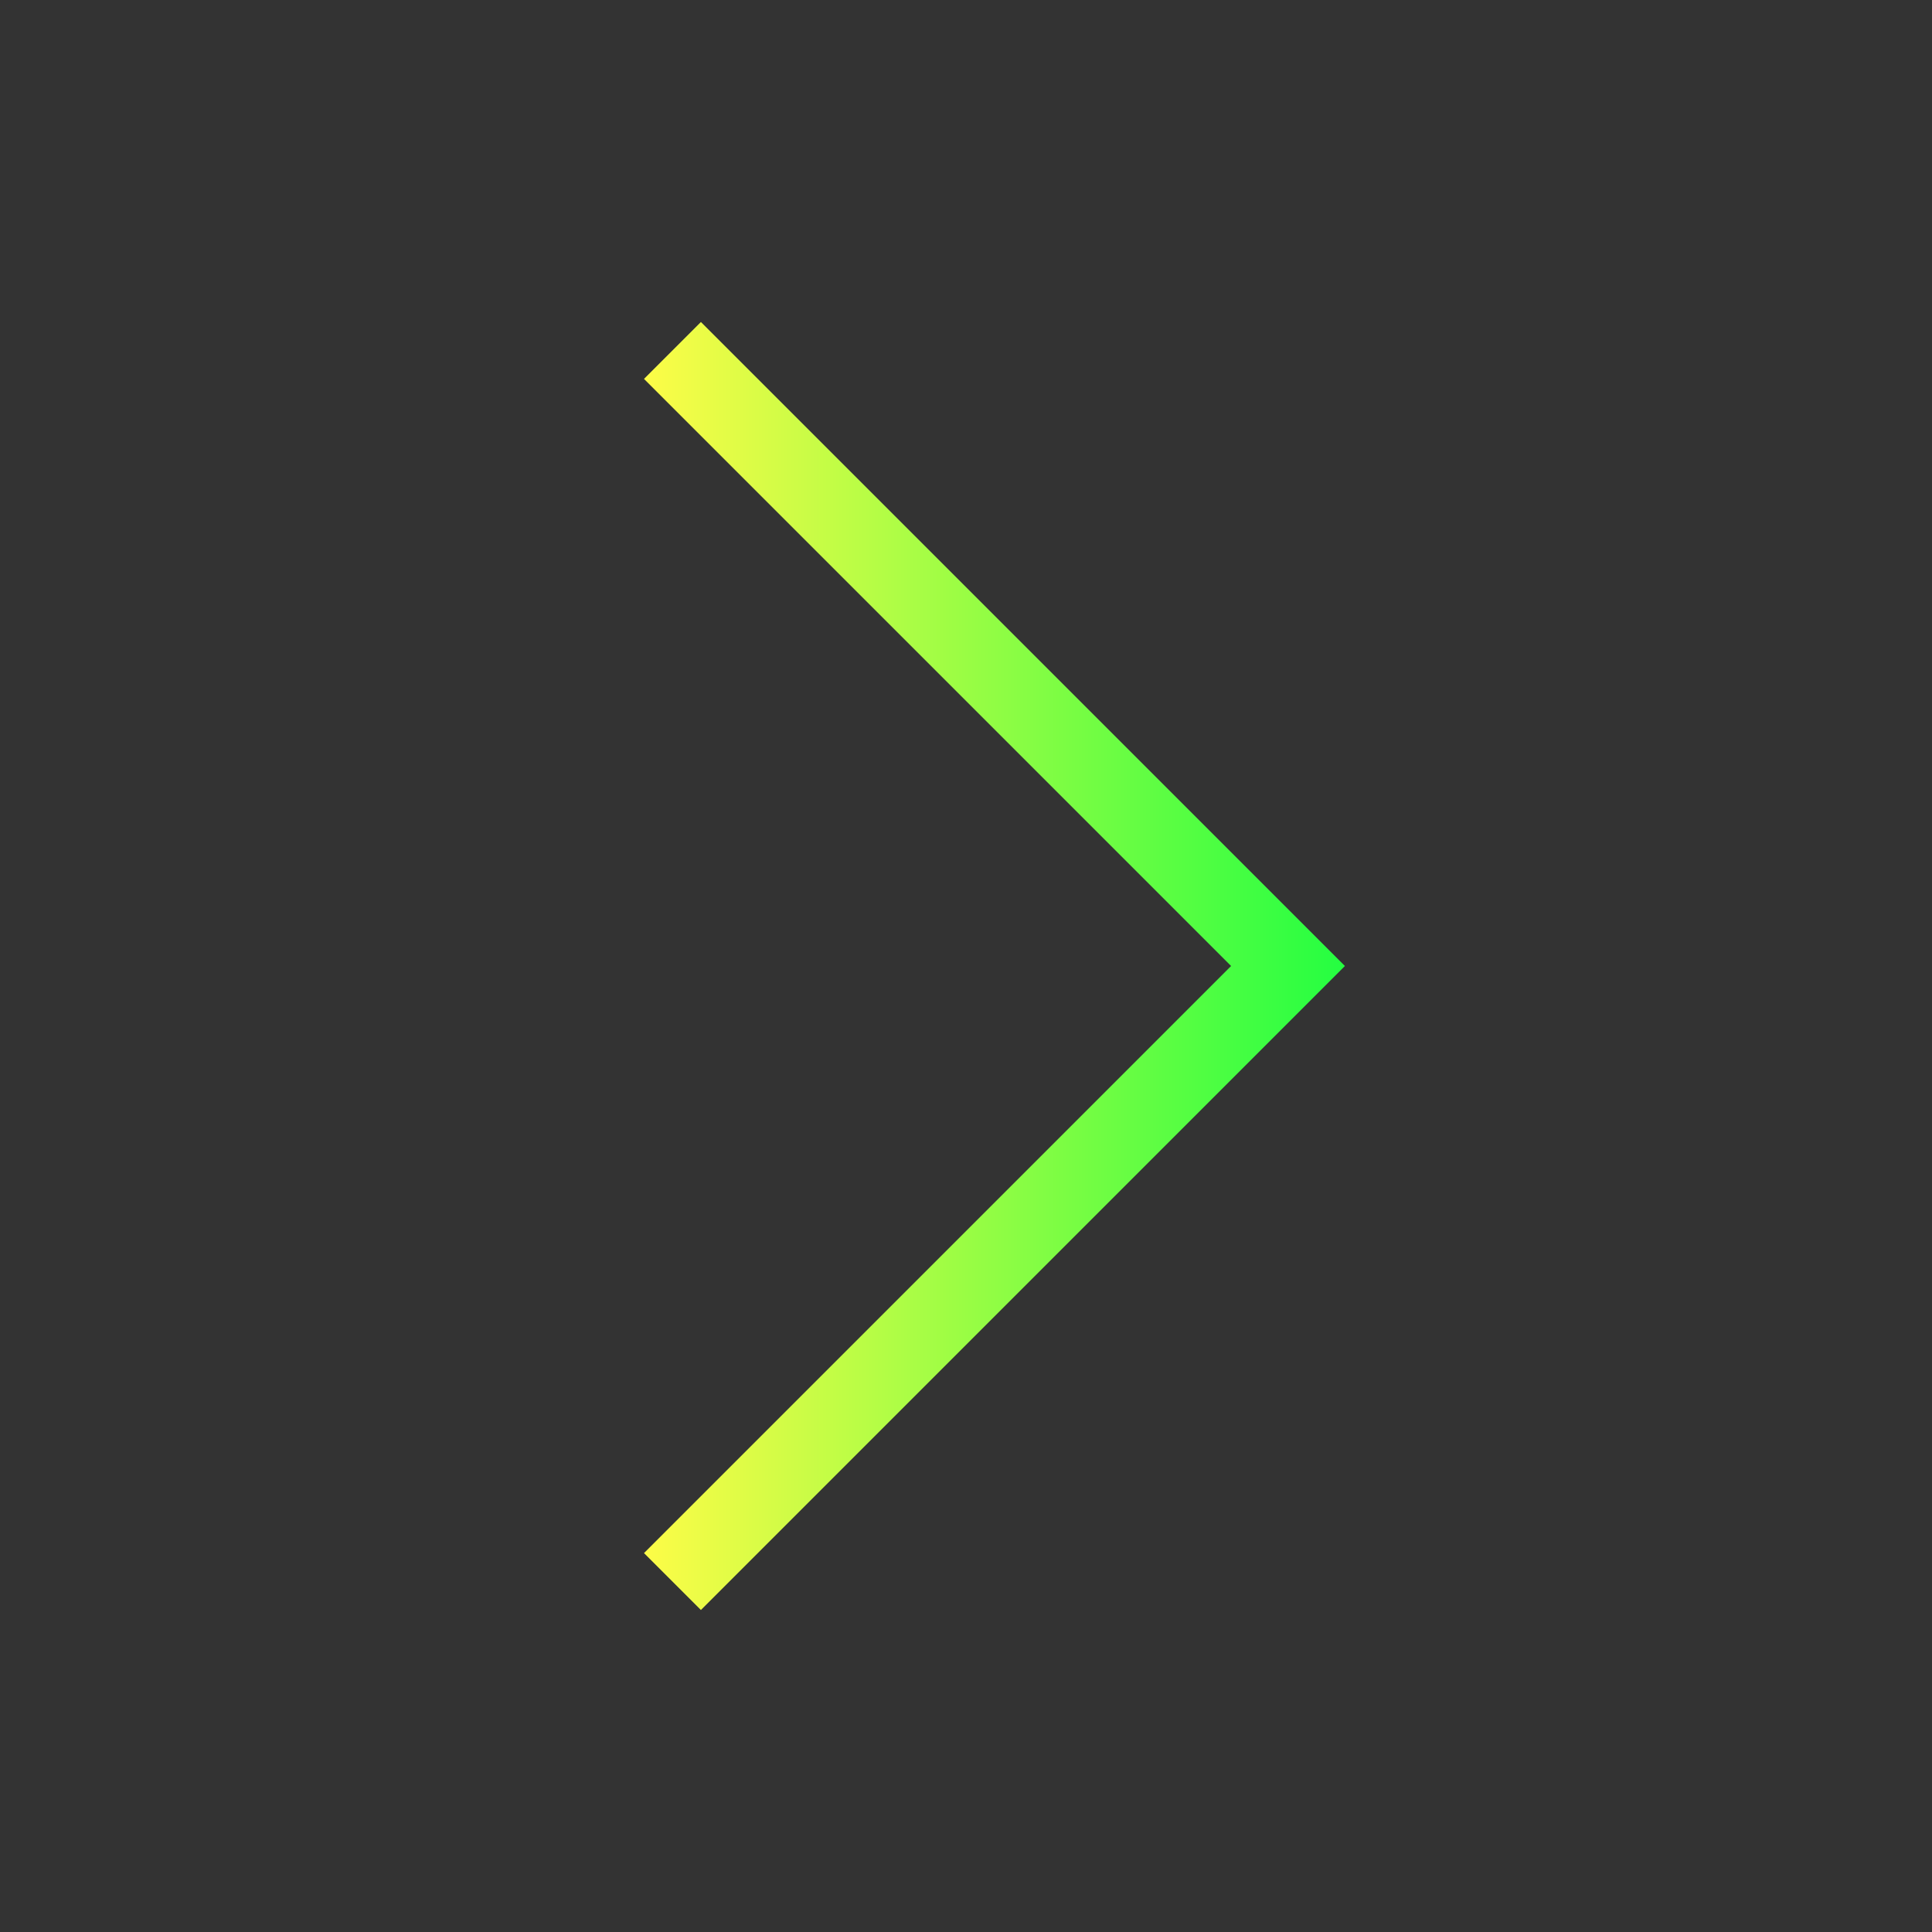 <svg width="24" height="24" viewBox="0 0 24 24" fill="none" xmlns="http://www.w3.org/2000/svg">
<rect x="0" y="0" width="24" height="24" fill="#333333" stroke="none"/>
<path d="M8.707 4L8 4.707L14.125 10.832L15.293 12L14.125 13.168L8 19.293L8.707 20L14.832 13.875L16.707 12L14.832 10.125L8.707 4Z" fill="url(#paint0_linear_10_16069)"/>
<defs>
<linearGradient id="paint0_linear_10_16069" x1="8" y1="12" x2="16.707" y2="12" gradientUnits="userSpaceOnUse">
<stop stop-color="#FDFC47"/>
<stop offset="1" stop-color="#24FE41"/>
</linearGradient>
</defs>
</svg>
